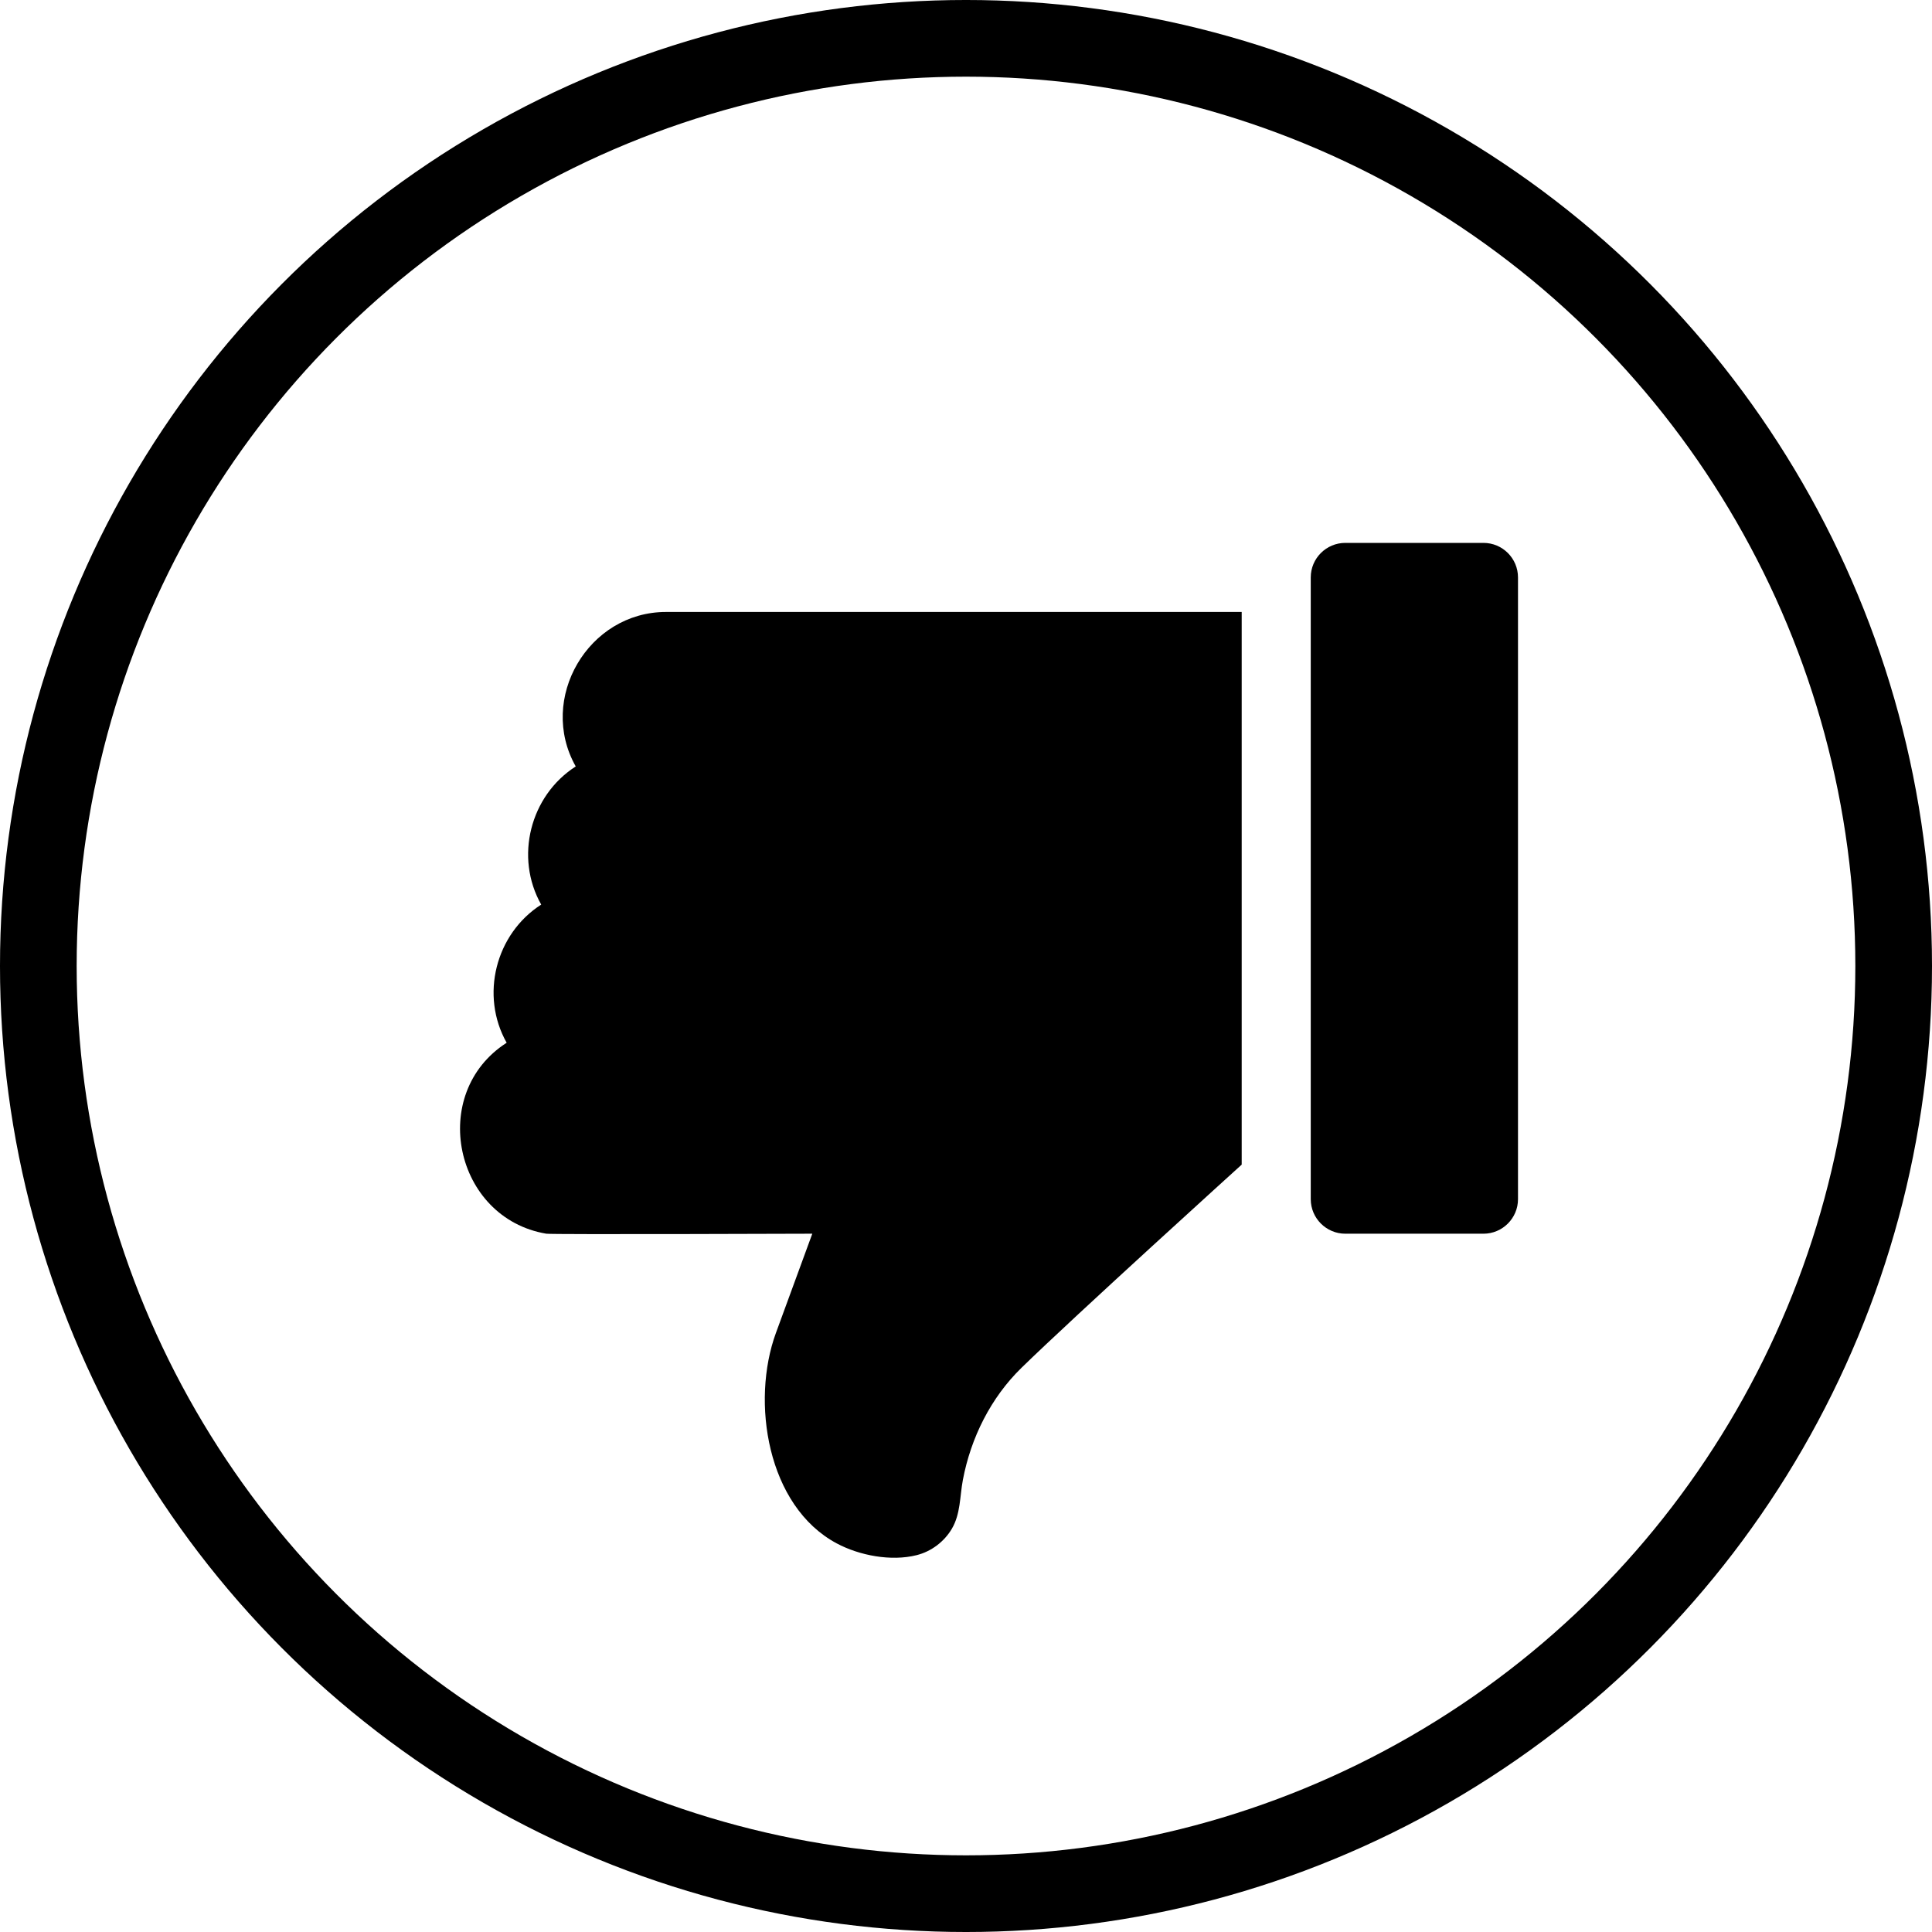<svg width="192" height="192" viewBox="0 0 192 192" fill="none" xmlns="http://www.w3.org/2000/svg">
<g clip-path="url(#clip0_190_422)">
<path d="M133.694 122.605H147.425C149.312 122.605 150.857 121.067 150.857 119.172V57.385C150.857 55.49 149.319 53.952 147.425 53.952H133.694C131.8 53.952 130.261 55.49 130.261 57.385V119.172C130.261 121.067 131.807 122.605 133.694 122.605Z" fill="black"/>
<path d="M54.288 122.604C54.841 122.698 80.725 122.604 80.725 122.604L77.11 132.468C74.615 139.281 76.23 149.682 83.152 153.38C85.406 154.585 88.555 155.189 91.094 154.55C92.55 154.184 93.829 153.22 94.592 151.929C95.469 150.443 95.378 148.709 95.691 147.062C96.483 142.885 98.457 138.913 101.513 135.932C106.843 130.734 123.398 115.739 123.398 115.739L123.398 60.817H66.188C58.468 60.812 53.409 69.433 57.216 76.167C52.678 79.074 51.125 85.197 53.784 89.897C49.245 92.804 47.693 98.927 50.351 103.628C42.52 108.643 45.138 121.057 54.288 122.604Z" fill="black"/>
</g>
<circle cx="96" cy="96" r="92.191" stroke="black" stroke-width="7.619"/>
<defs>
<clipPath id="clip0_190_422">
<rect width="105.142" height="105.142" fill="white" transform="matrix(-1 0 0 -1 150.857 156.952)"/>
</clipPath>
</defs>
</svg>
